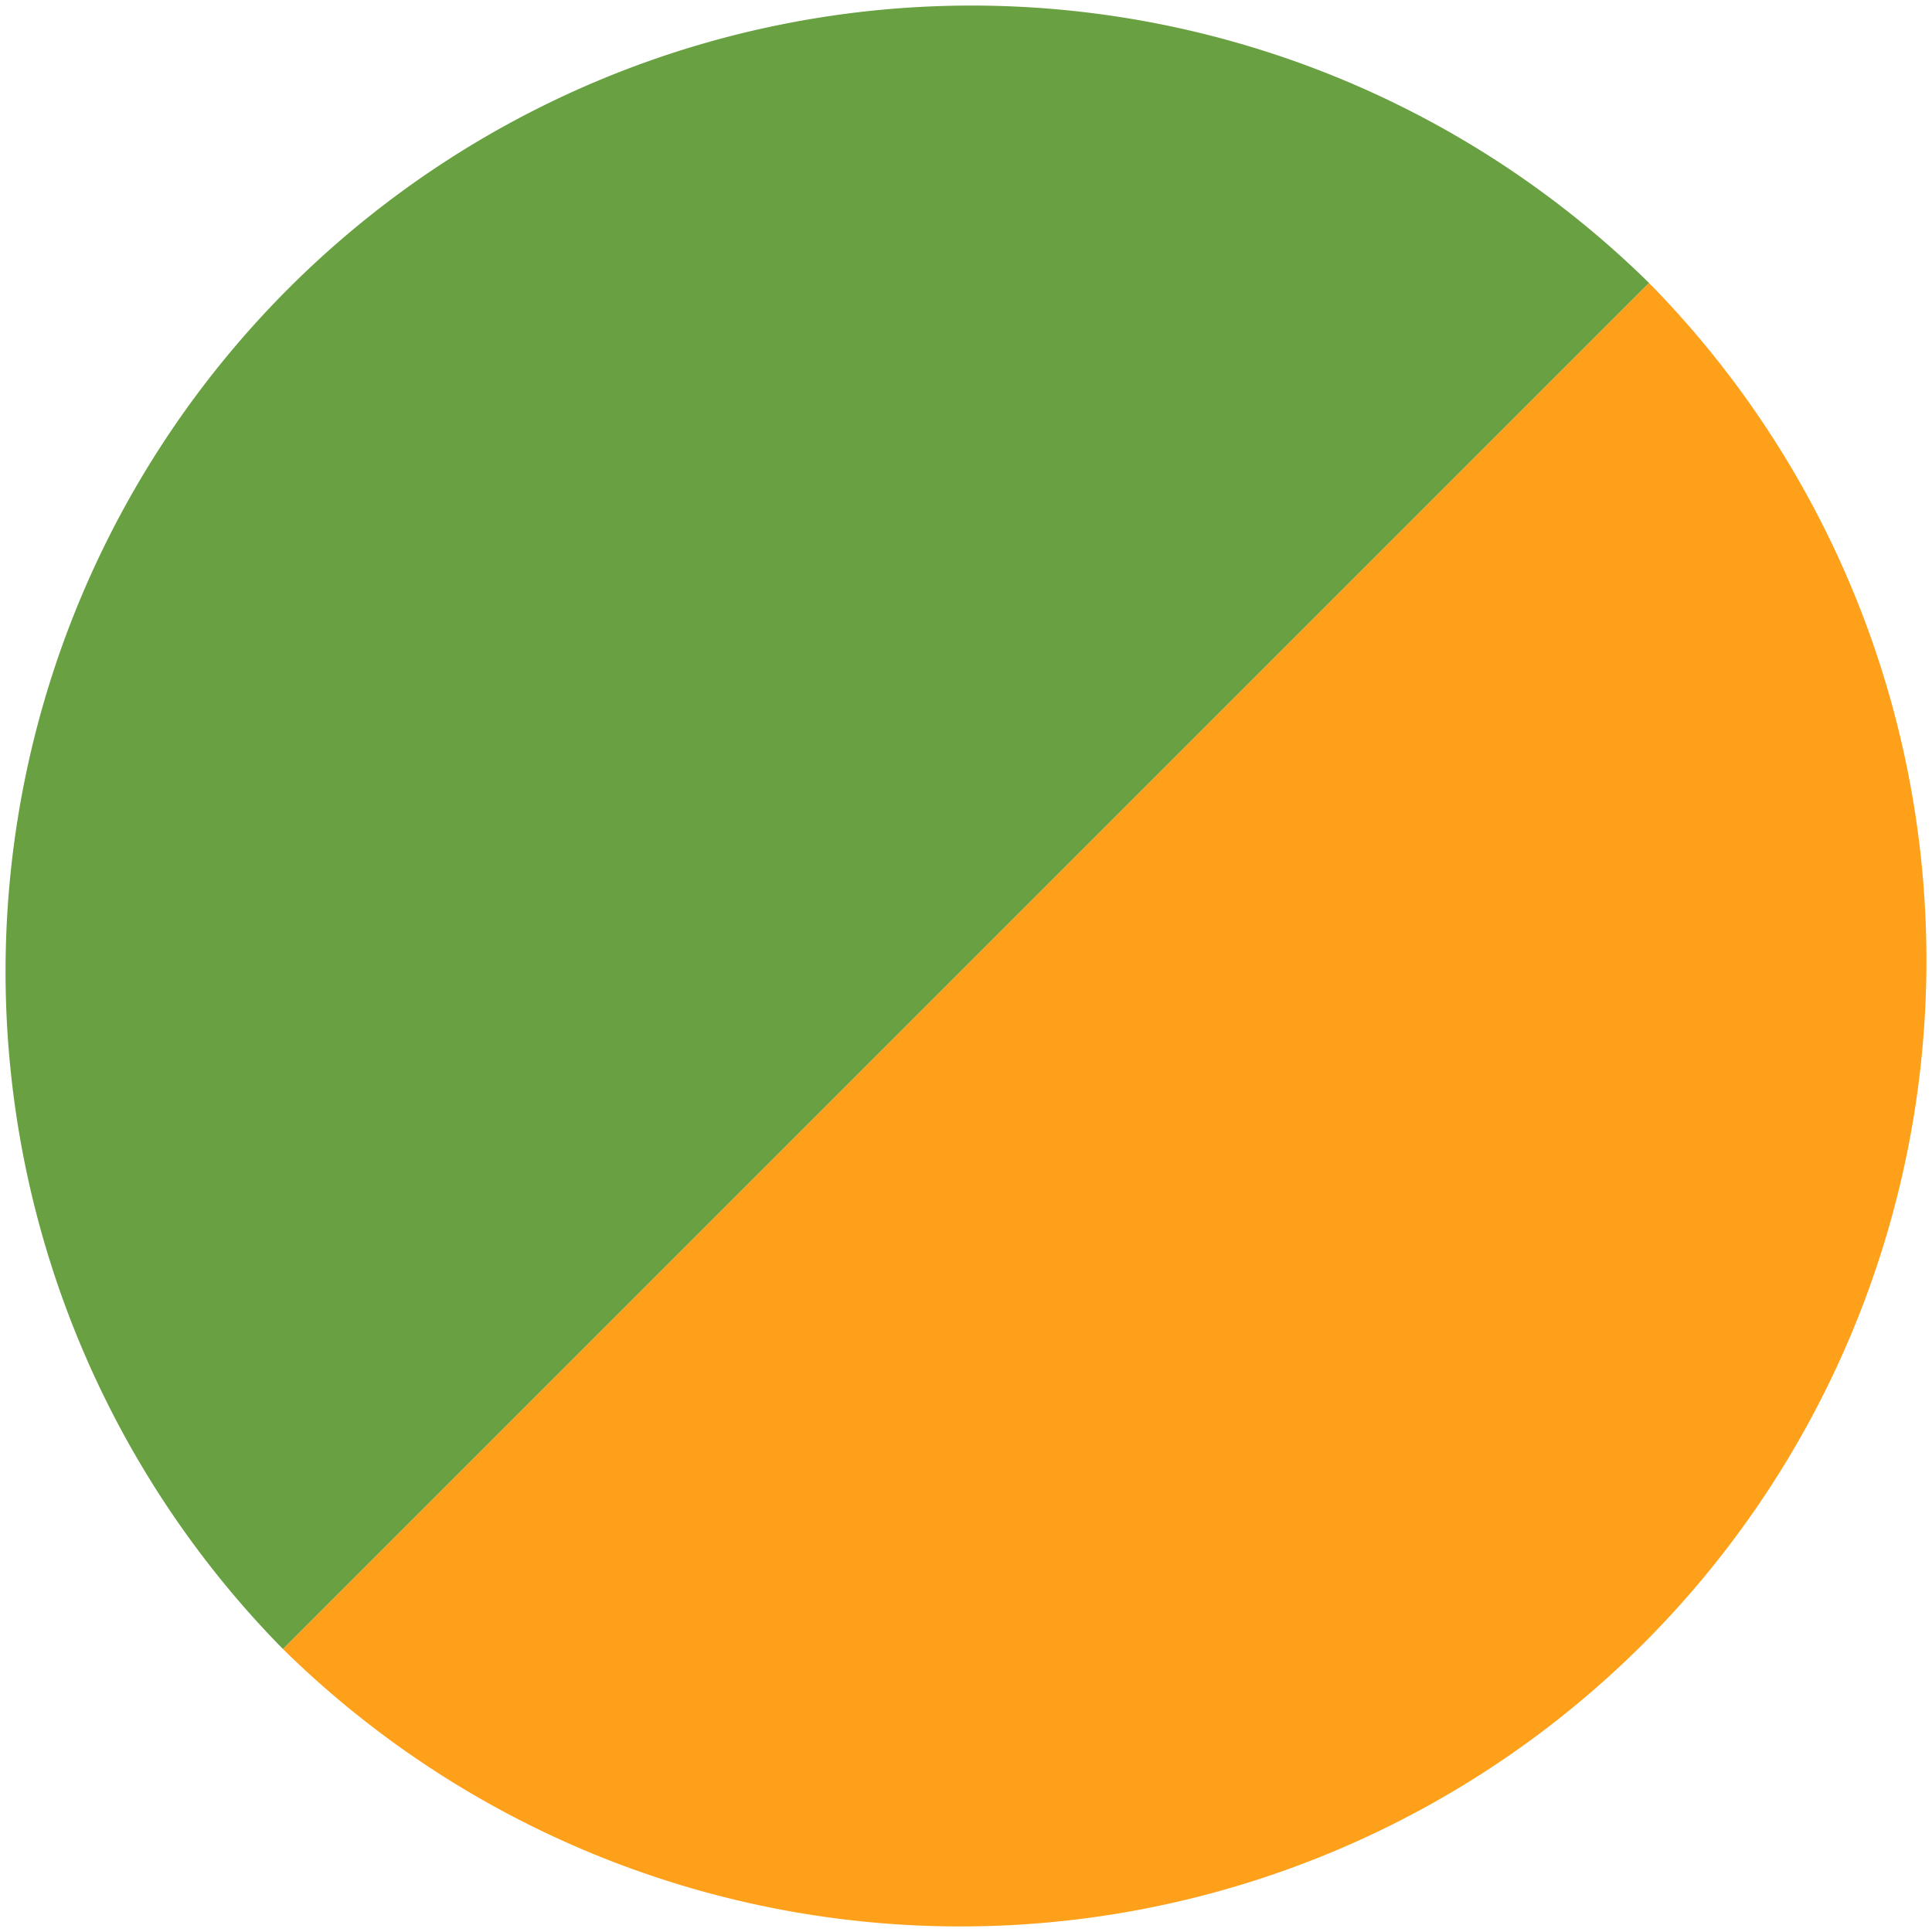 <svg width="24" height="24" viewBox="0 0 24 24" fill="none" xmlns="http://www.w3.org/2000/svg">
    <path d="M 3.515 20.485 A 12 12 0 0 0 20.485 3.515 z" fill="#FFA01A"/>
    <path d="M 3.515 20.485 A 12 12 0 0 1 20.485 3.515 z" fill="#68A042"/>
</svg>